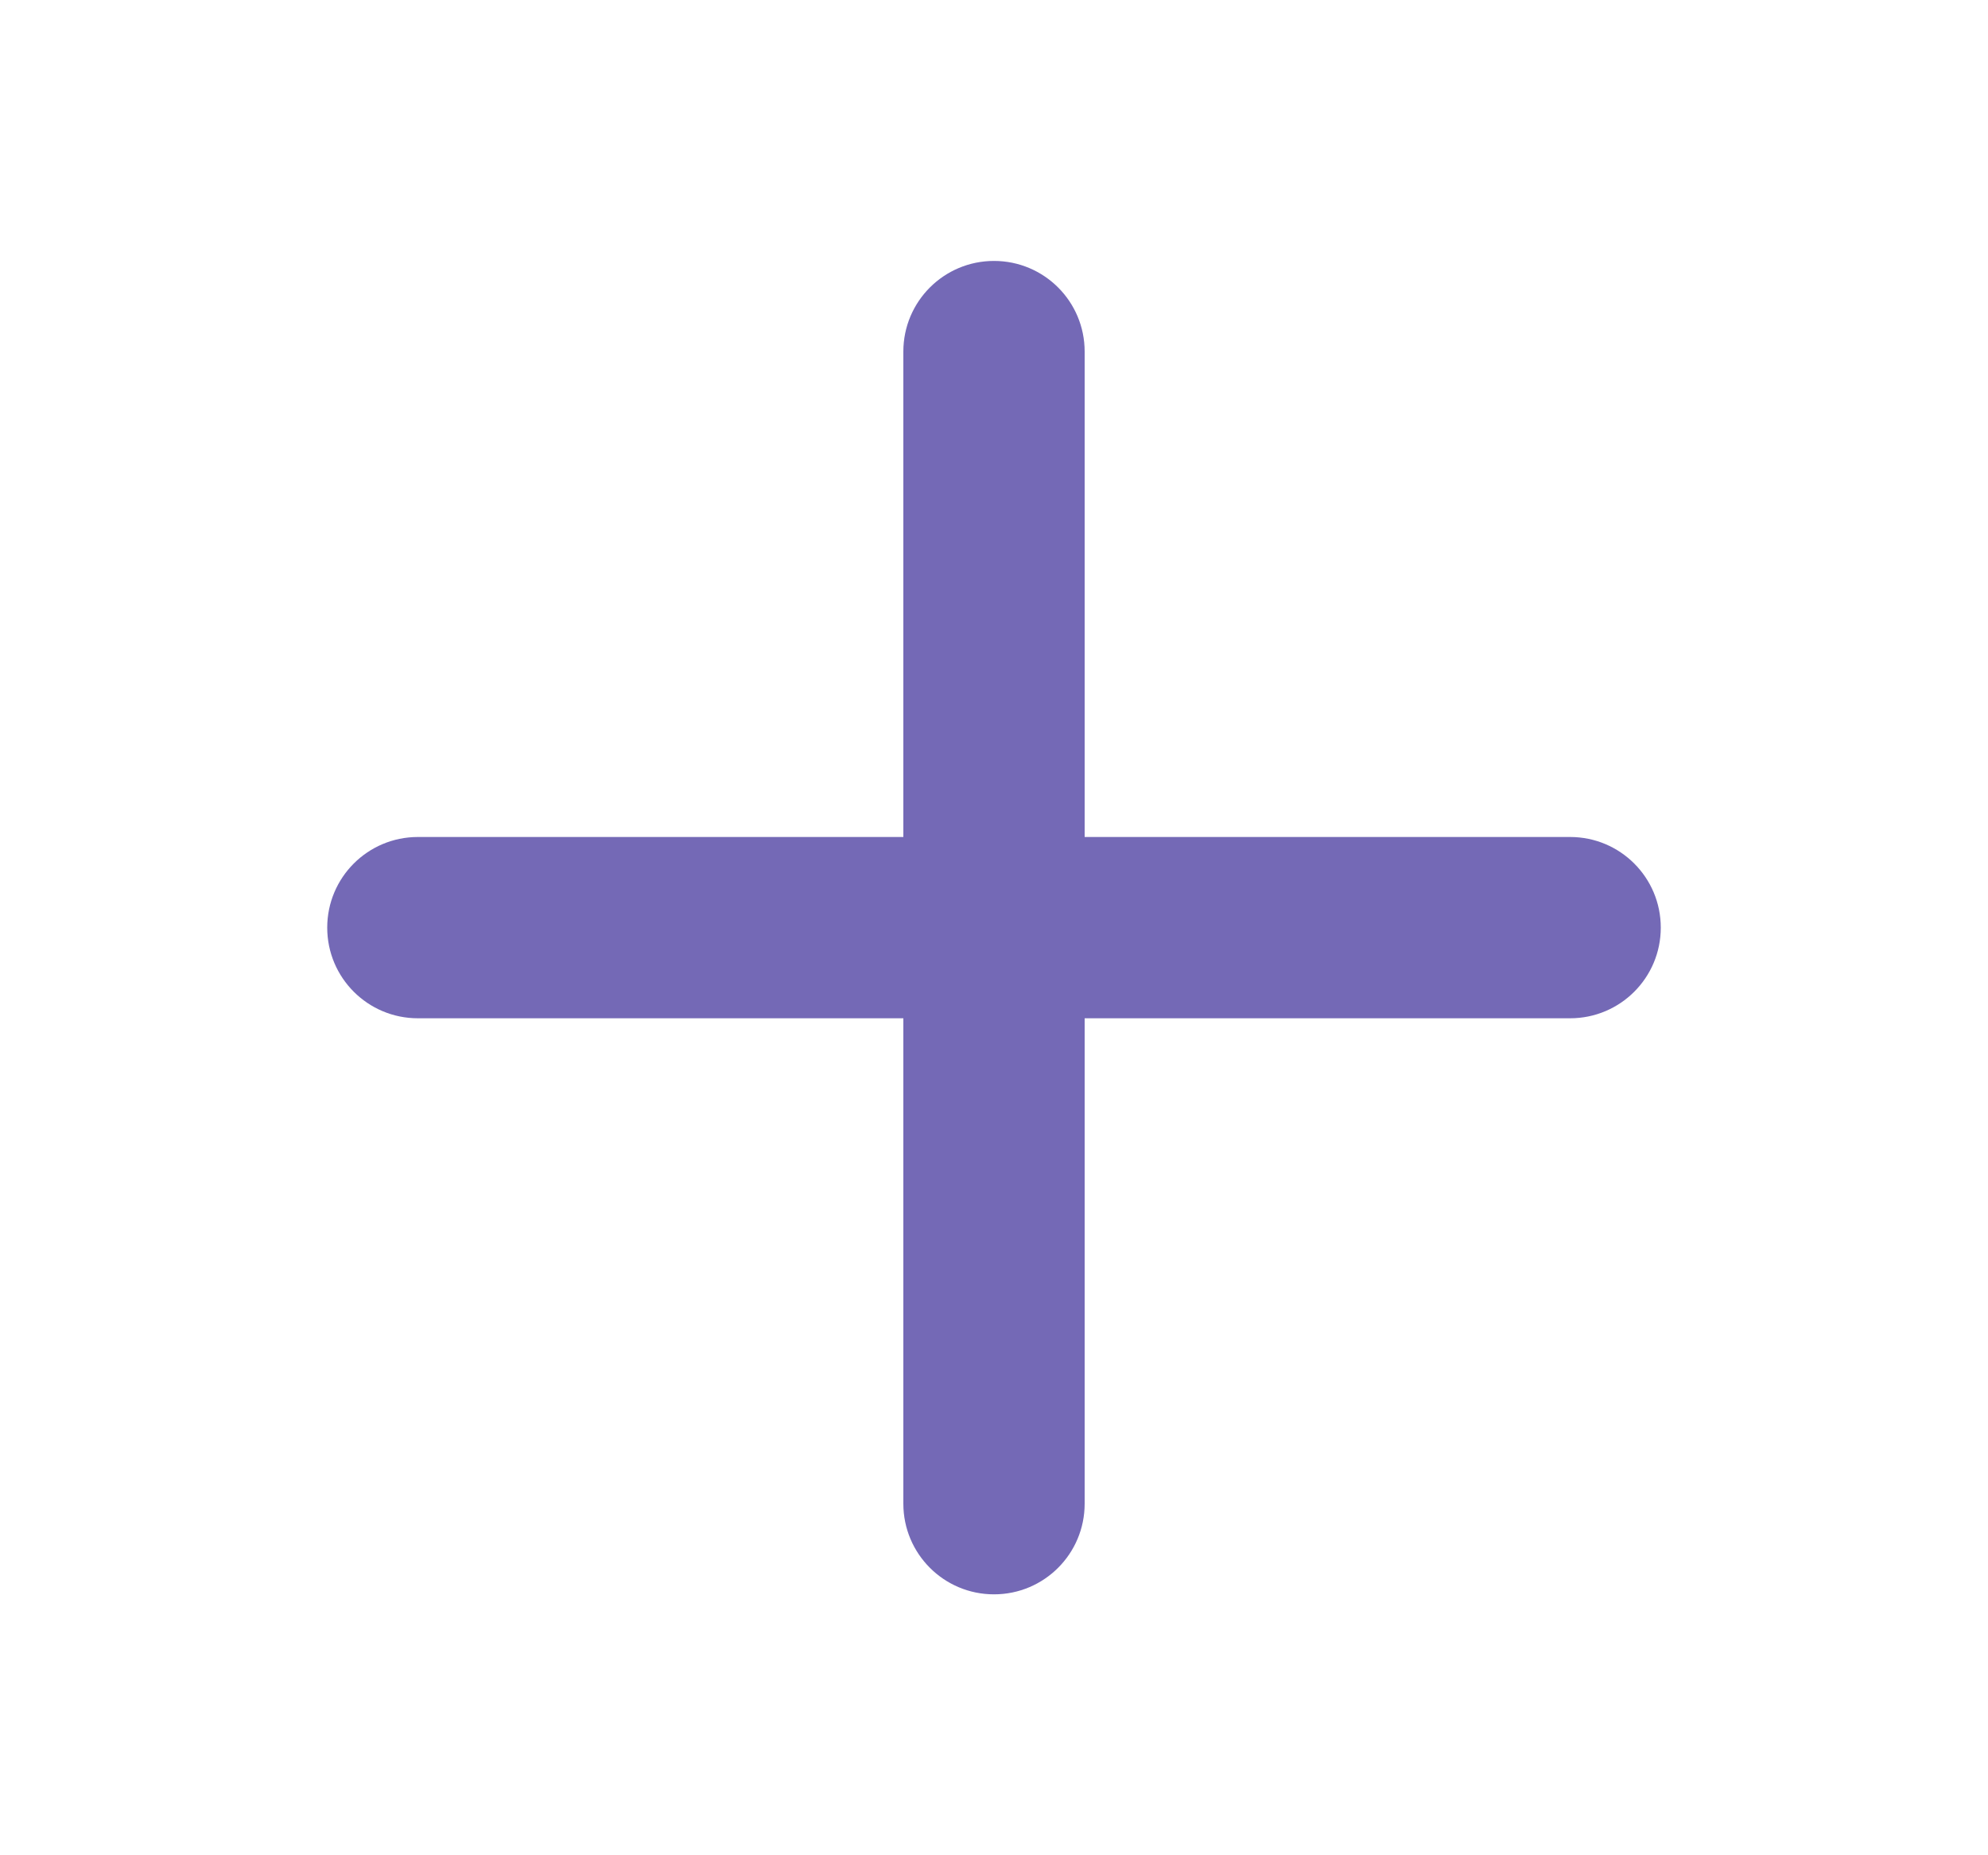 <svg width="15" height="14" viewBox="0 0 15 14" fill="none" xmlns="http://www.w3.org/2000/svg">
<path d="M7.5 12.031C7.122 12.031 6.816 11.725 6.816 11.347V2.653C6.816 2.275 7.122 1.969 7.5 1.969C7.878 1.969 8.184 2.275 8.184 2.653V11.347C8.184 11.725 7.878 12.031 7.5 12.031Z" fill="#7469B6"/>
<path d="M11.847 7.684H3.153C2.775 7.684 2.469 7.378 2.469 7C2.469 6.622 2.775 6.316 3.153 6.316H11.847C12.225 6.316 12.531 6.622 12.531 7C12.531 7.378 12.225 7.684 11.847 7.684Z" fill="#7469B6"/>
</svg>
